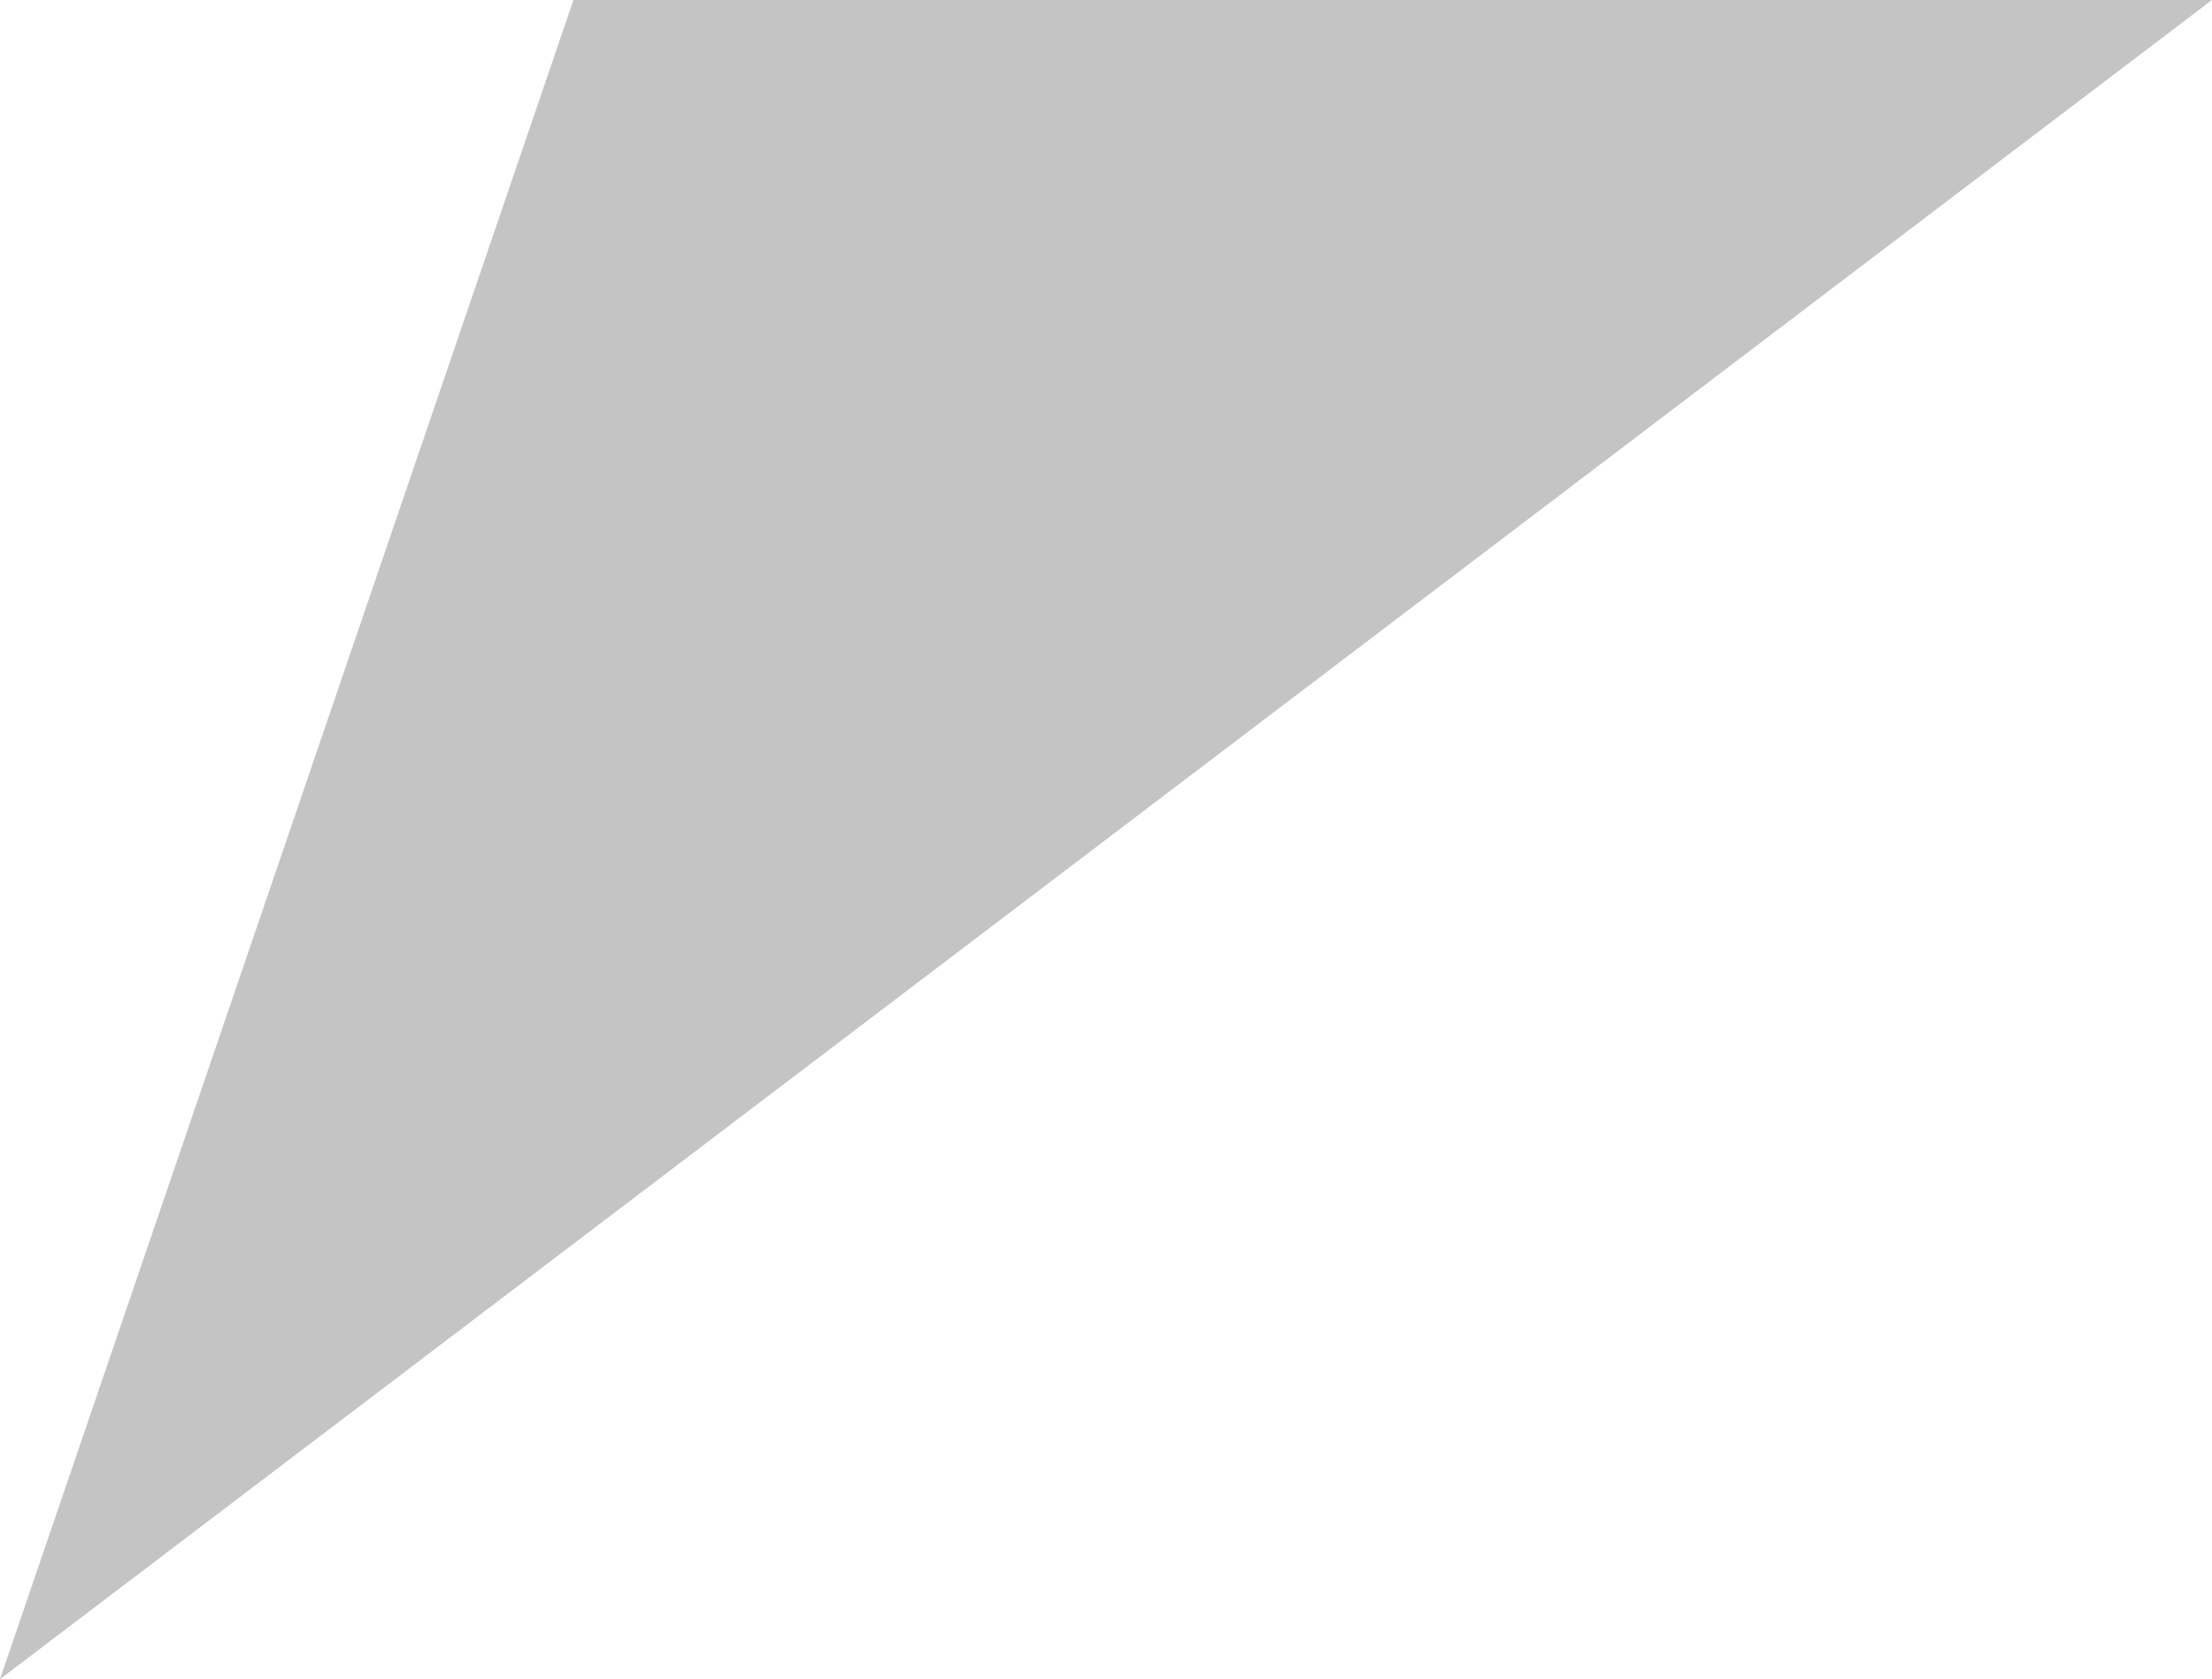 <svg 
          width="37.54" 
          height="28.503" fill="none" 
          xmlns="http://www.w3.org/2000/svg">
          <path d="M 9.732 0 L 37.54 0 L 0 28.503 L 9.732 0 Z" fill="rgb(196,196,196)"/>
        </svg>